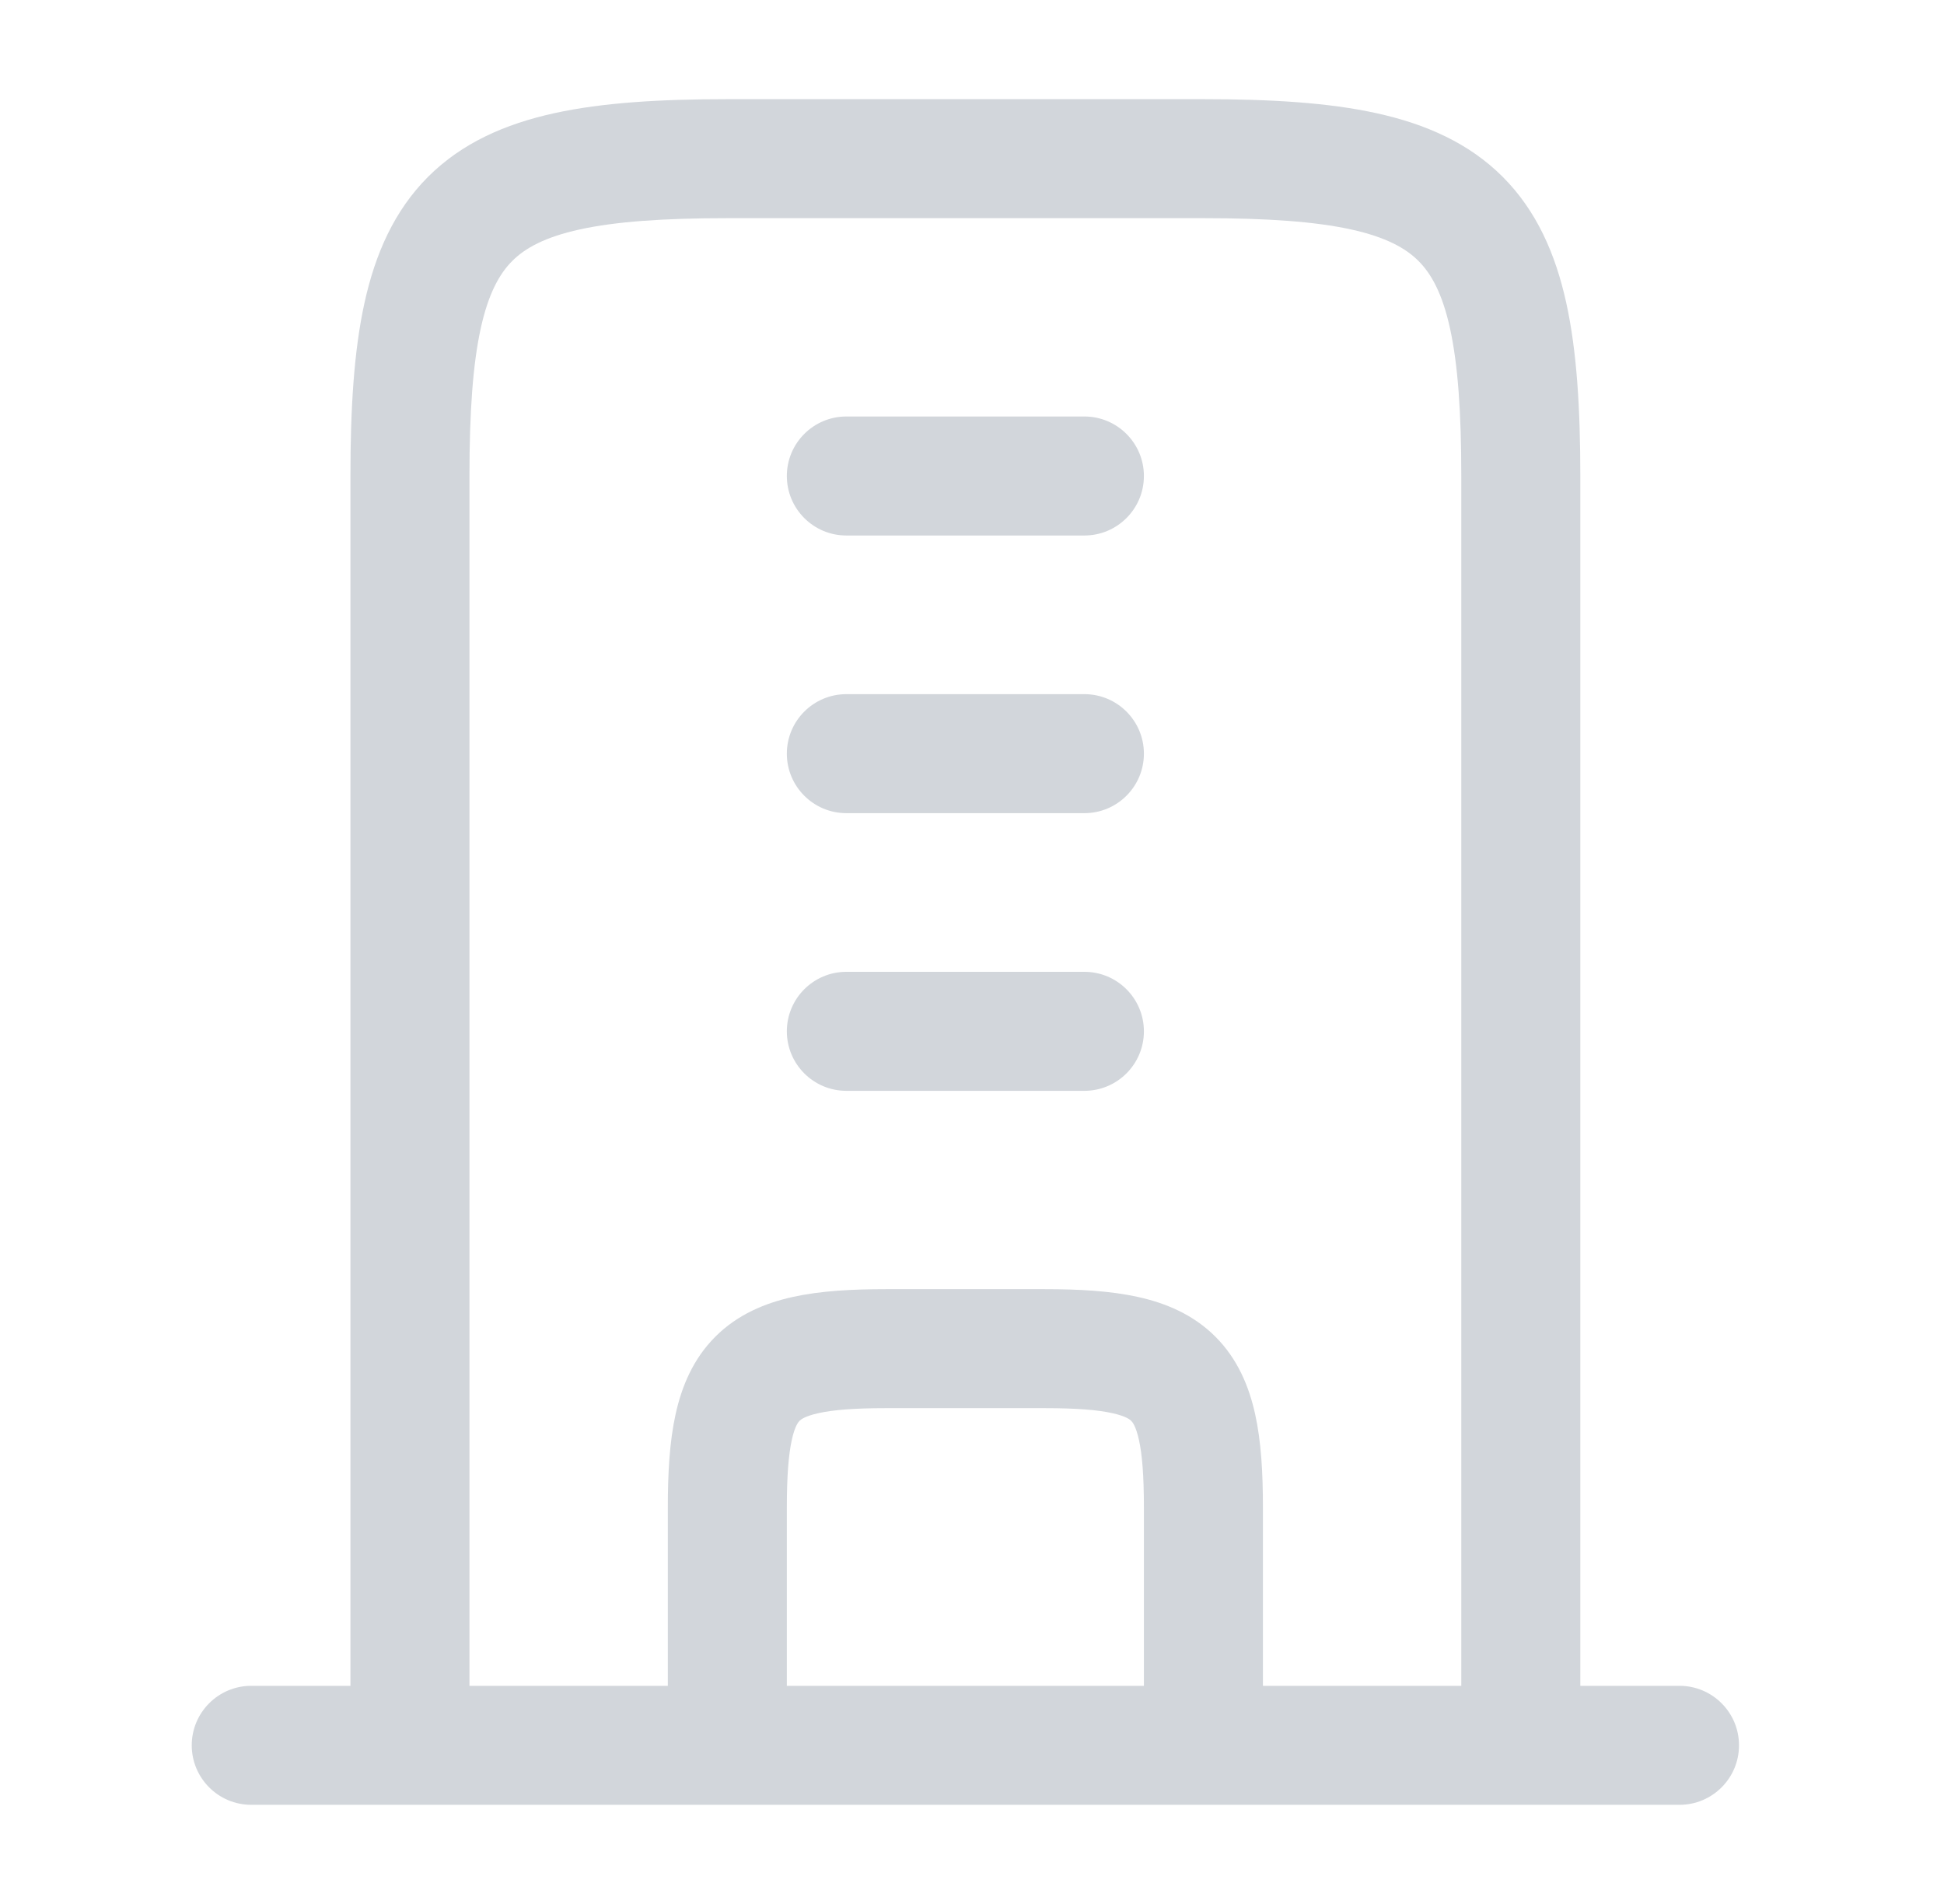 <svg width="49" height="48" viewBox="0 0 49 48" fill="none" xmlns="http://www.w3.org/2000/svg">
<path d="M21.333 10.5C20.505 10.5 19.833 11.172 19.833 12C19.833 12.828 20.505 13.5 21.333 13.5L27.333 13.5C28.161 13.5 28.833 12.828 28.833 12C28.833 11.172 28.161 10.5 27.333 10.5L21.333 10.5Z" fill="#D2D6DB"/>
<path d="M21.333 17.5C20.505 17.5 19.833 18.172 19.833 19C19.833 19.828 20.505 20.5 21.333 20.5L27.333 20.5C28.161 20.5 28.833 19.828 28.833 19C28.833 18.172 28.161 17.5 27.333 17.5L21.333 17.5Z" fill="#D2D6DB"/>
<path d="M21.333 24.5C20.505 24.5 19.833 25.172 19.833 26C19.833 26.828 20.505 27.5 21.333 27.5L27.333 27.5C28.161 27.5 28.833 26.828 28.833 26C28.833 25.172 28.161 24.5 27.333 24.5L21.333 24.5Z" fill="#D2D6DB"/>
<path fill-rule="evenodd" clip-rule="evenodd" d="M6.333 42.5C5.505 42.5 4.833 43.172 4.833 44C4.833 44.828 5.505 45.5 6.333 45.5L42.333 45.5C43.161 45.5 43.833 44.828 43.833 44C43.833 43.172 43.161 42.5 42.333 42.5H39.833L39.833 12C39.833 10.313 39.747 8.856 39.479 7.636C39.207 6.398 38.728 5.31 37.876 4.457C37.023 3.605 35.935 3.126 34.697 2.854C33.477 2.586 32.02 2.5 30.333 2.5L18.333 2.5C16.646 2.5 15.19 2.586 13.969 2.854C12.731 3.126 11.643 3.605 10.79 4.457C9.938 5.31 9.459 6.398 9.187 7.636C8.919 8.856 8.833 10.313 8.833 12L8.833 42.5H6.333ZM11.833 42.5L11.833 12C11.833 10.378 11.92 9.18 12.117 8.28C12.311 7.397 12.591 6.899 12.912 6.579C13.232 6.258 13.73 5.978 14.613 5.784C15.512 5.587 16.711 5.5 18.333 5.5L30.333 5.5C31.955 5.5 33.154 5.587 34.053 5.784C34.936 5.978 35.434 6.258 35.754 6.579C36.075 6.899 36.355 7.397 36.549 8.28C36.746 9.18 36.833 10.378 36.833 12L36.833 42.5H31.833L31.833 38C31.833 37.14 31.79 36.347 31.638 35.657C31.483 34.95 31.194 34.257 30.635 33.698C30.076 33.139 29.383 32.85 28.676 32.695C27.985 32.543 27.193 32.5 26.333 32.5H22.333C21.473 32.5 20.68 32.543 19.99 32.695C19.283 32.85 18.59 33.139 18.031 33.698C17.472 34.257 17.183 34.95 17.028 35.657C16.876 36.347 16.833 37.14 16.833 38L16.833 42.5H11.833ZM19.833 42.5H28.833L28.833 38C28.833 37.205 28.79 36.67 28.708 36.301C28.631 35.948 28.541 35.847 28.513 35.82C28.486 35.792 28.385 35.702 28.032 35.625C27.663 35.543 27.128 35.5 26.333 35.5H22.333C21.538 35.5 21.003 35.543 20.634 35.625C20.281 35.702 20.18 35.792 20.153 35.82C20.125 35.847 20.035 35.948 19.958 36.301C19.877 36.67 19.833 37.205 19.833 38L19.833 42.5Z" fill="#D2D6DB"/>
</svg>
